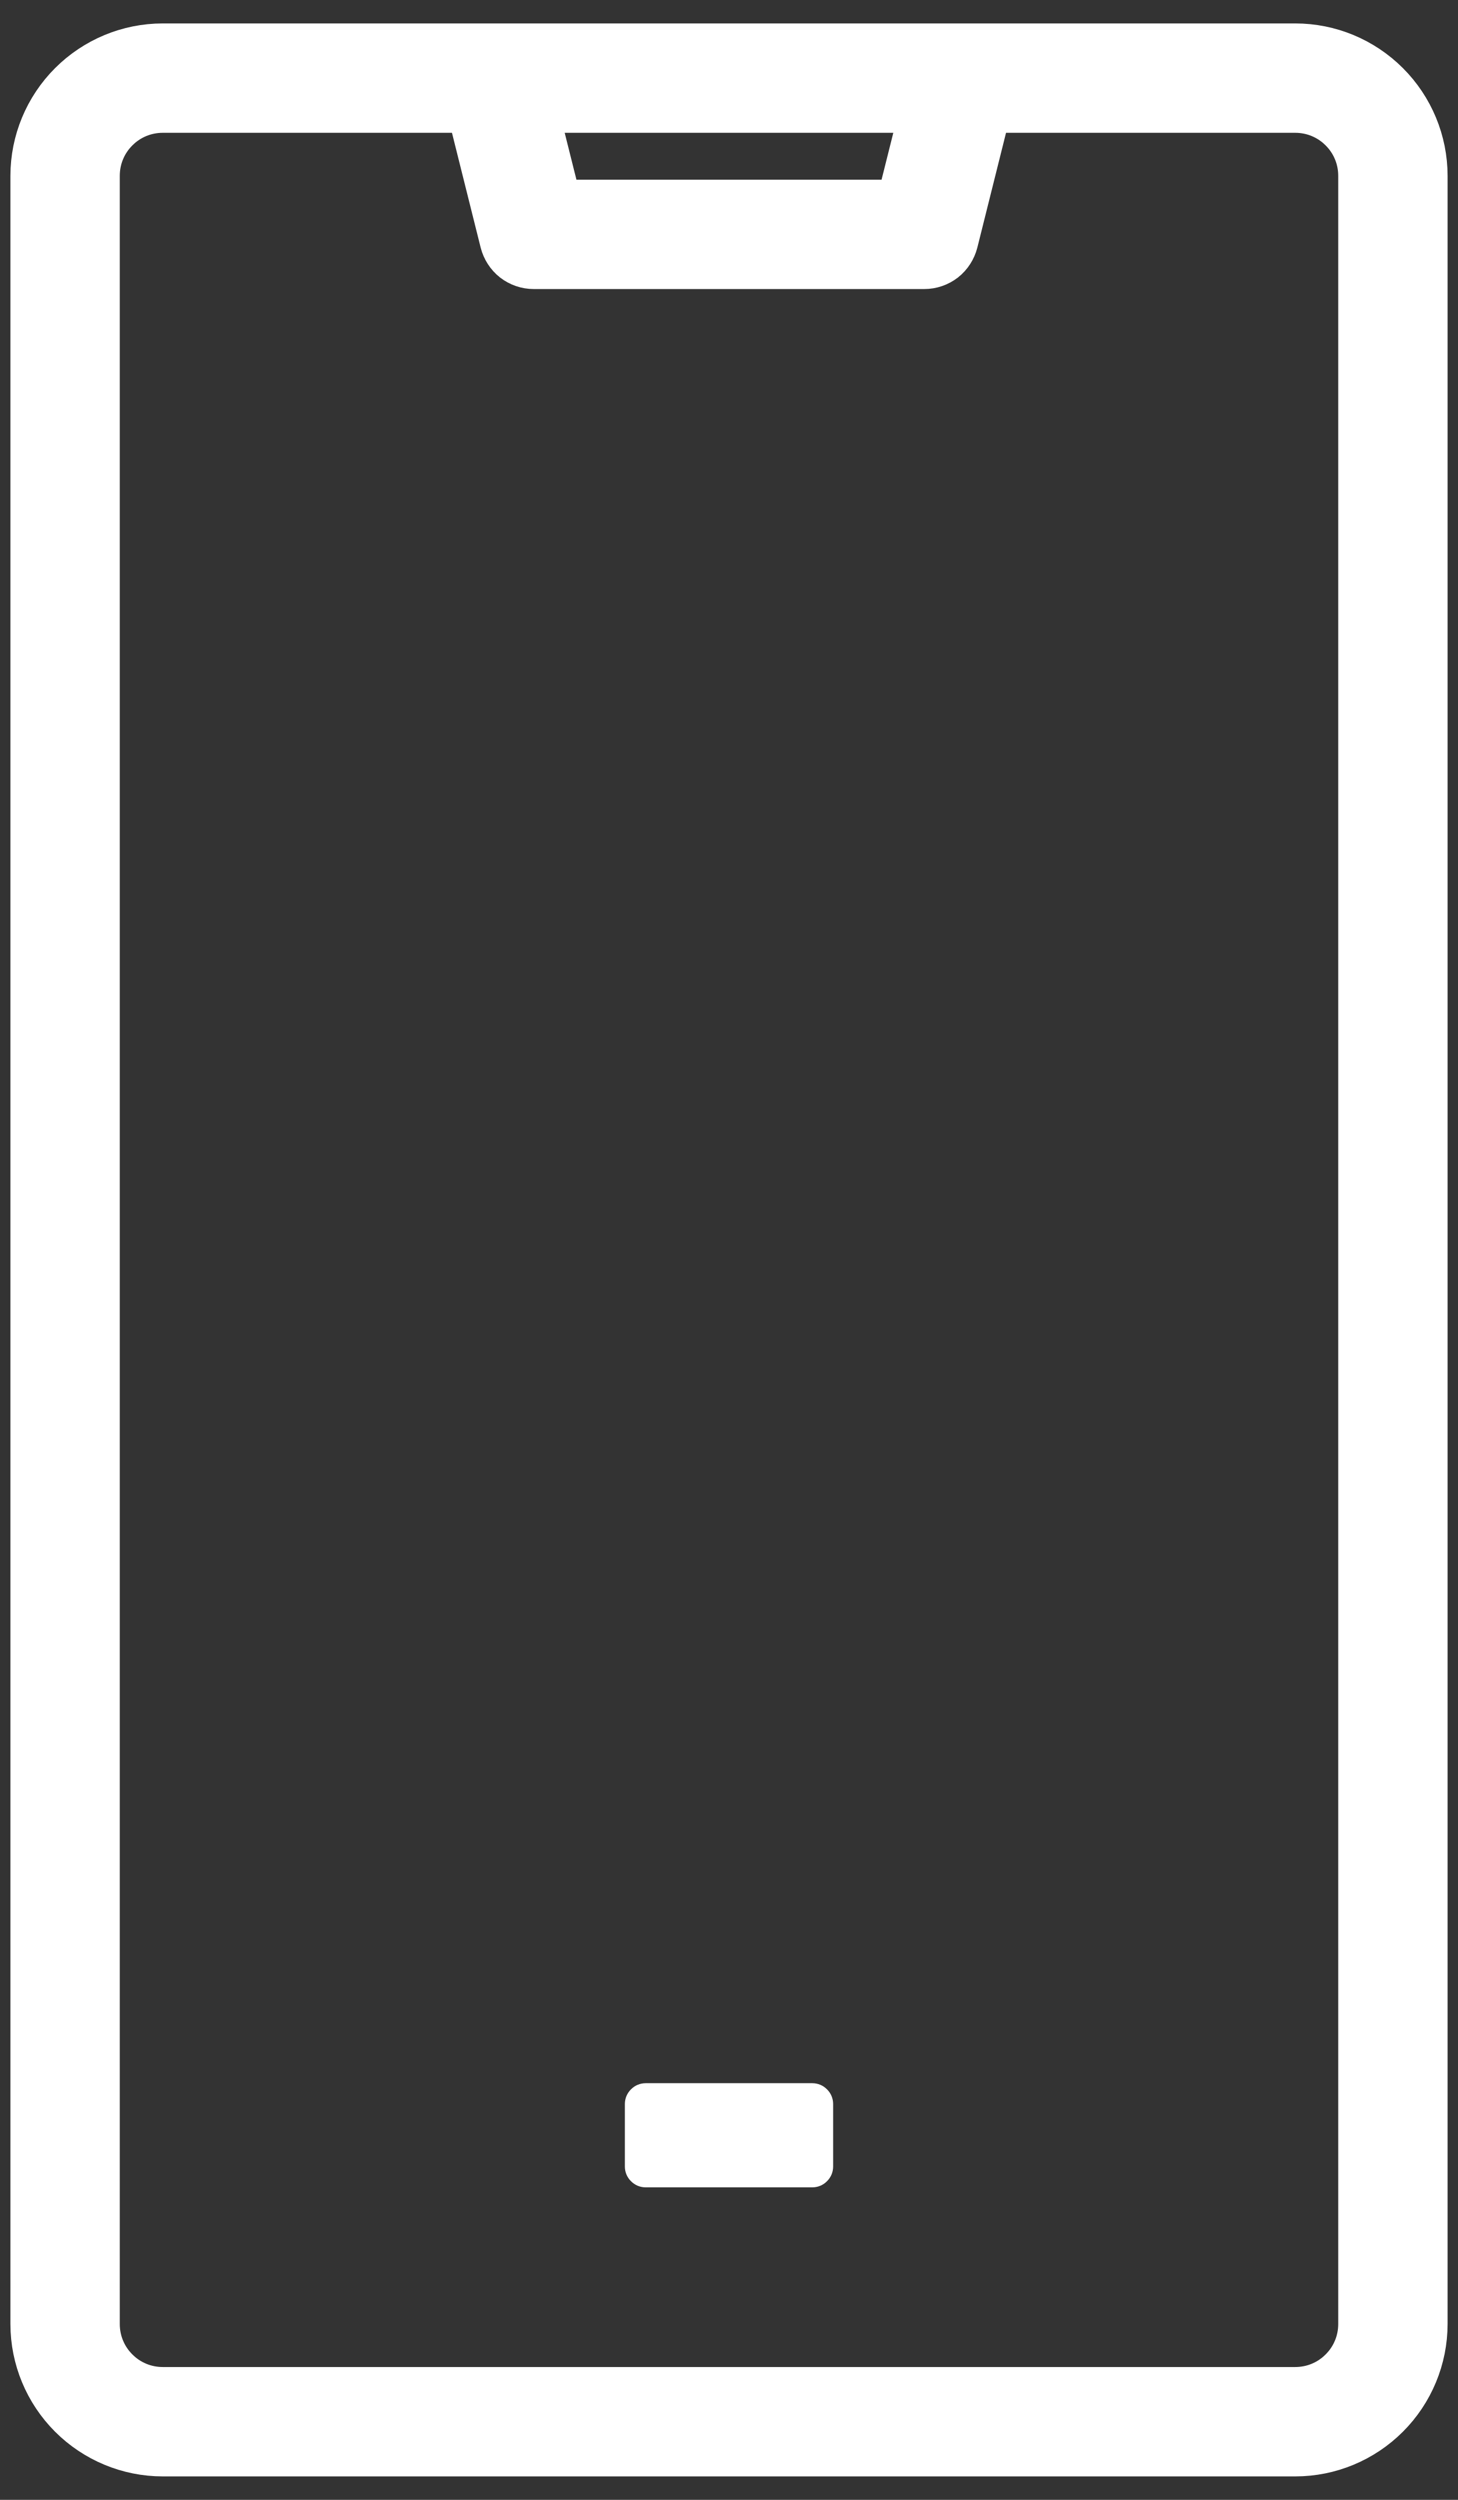 <svg width="14" height="24" viewBox="0 0 14 24" fill="none" xmlns="http://www.w3.org/2000/svg">
<rect x="0" y="0" width="14" height="24" fill="#333333" stroke="none"/>
<path d="M12.438 0.375H1.562C1.215 0.375 0.881 0.514 0.635 0.76C0.389 1.006 0.25 1.34 0.25 1.688V22.312C0.25 22.66 0.389 22.994 0.635 23.24C0.881 23.486 1.215 23.625 1.562 23.625H12.438C12.786 23.625 13.119 23.486 13.365 23.24C13.611 22.994 13.75 22.66 13.75 22.312V1.688C13.75 1.34 13.611 1.006 13.365 0.76C13.119 0.514 12.786 0.375 12.438 0.375ZM8.77 1.125L8.582 1.875H5.418L5.23 1.125H8.77ZM13 22.312C13 22.462 12.941 22.605 12.835 22.71C12.73 22.816 12.587 22.875 12.438 22.875H1.562C1.413 22.875 1.27 22.816 1.165 22.71C1.059 22.605 1 22.462 1 22.312V1.688C1 1.538 1.059 1.395 1.165 1.29C1.27 1.184 1.413 1.125 1.562 1.125H4.457L4.761 2.341C4.782 2.422 4.828 2.494 4.894 2.546C4.96 2.597 5.041 2.625 5.125 2.625H8.875C8.959 2.625 9.04 2.597 9.106 2.546C9.172 2.494 9.218 2.422 9.239 2.341L9.543 1.125H12.438C12.587 1.125 12.73 1.184 12.835 1.29C12.941 1.395 13 1.538 13 1.688V22.312Z" fill="white" stroke="white" stroke-width="0.3"/>
<path d="M7.8 20H6.2C6.147 20 6.096 20.021 6.059 20.059C6.021 20.096 6 20.147 6 20.2V20.8C6 20.853 6.021 20.904 6.059 20.941C6.096 20.979 6.147 21 6.2 21H7.8C7.853 21 7.904 20.979 7.941 20.941C7.979 20.904 8 20.853 8 20.8V20.2C8 20.147 7.979 20.096 7.941 20.059C7.904 20.021 7.853 20 7.8 20Z" fill="white"/>
</svg>

